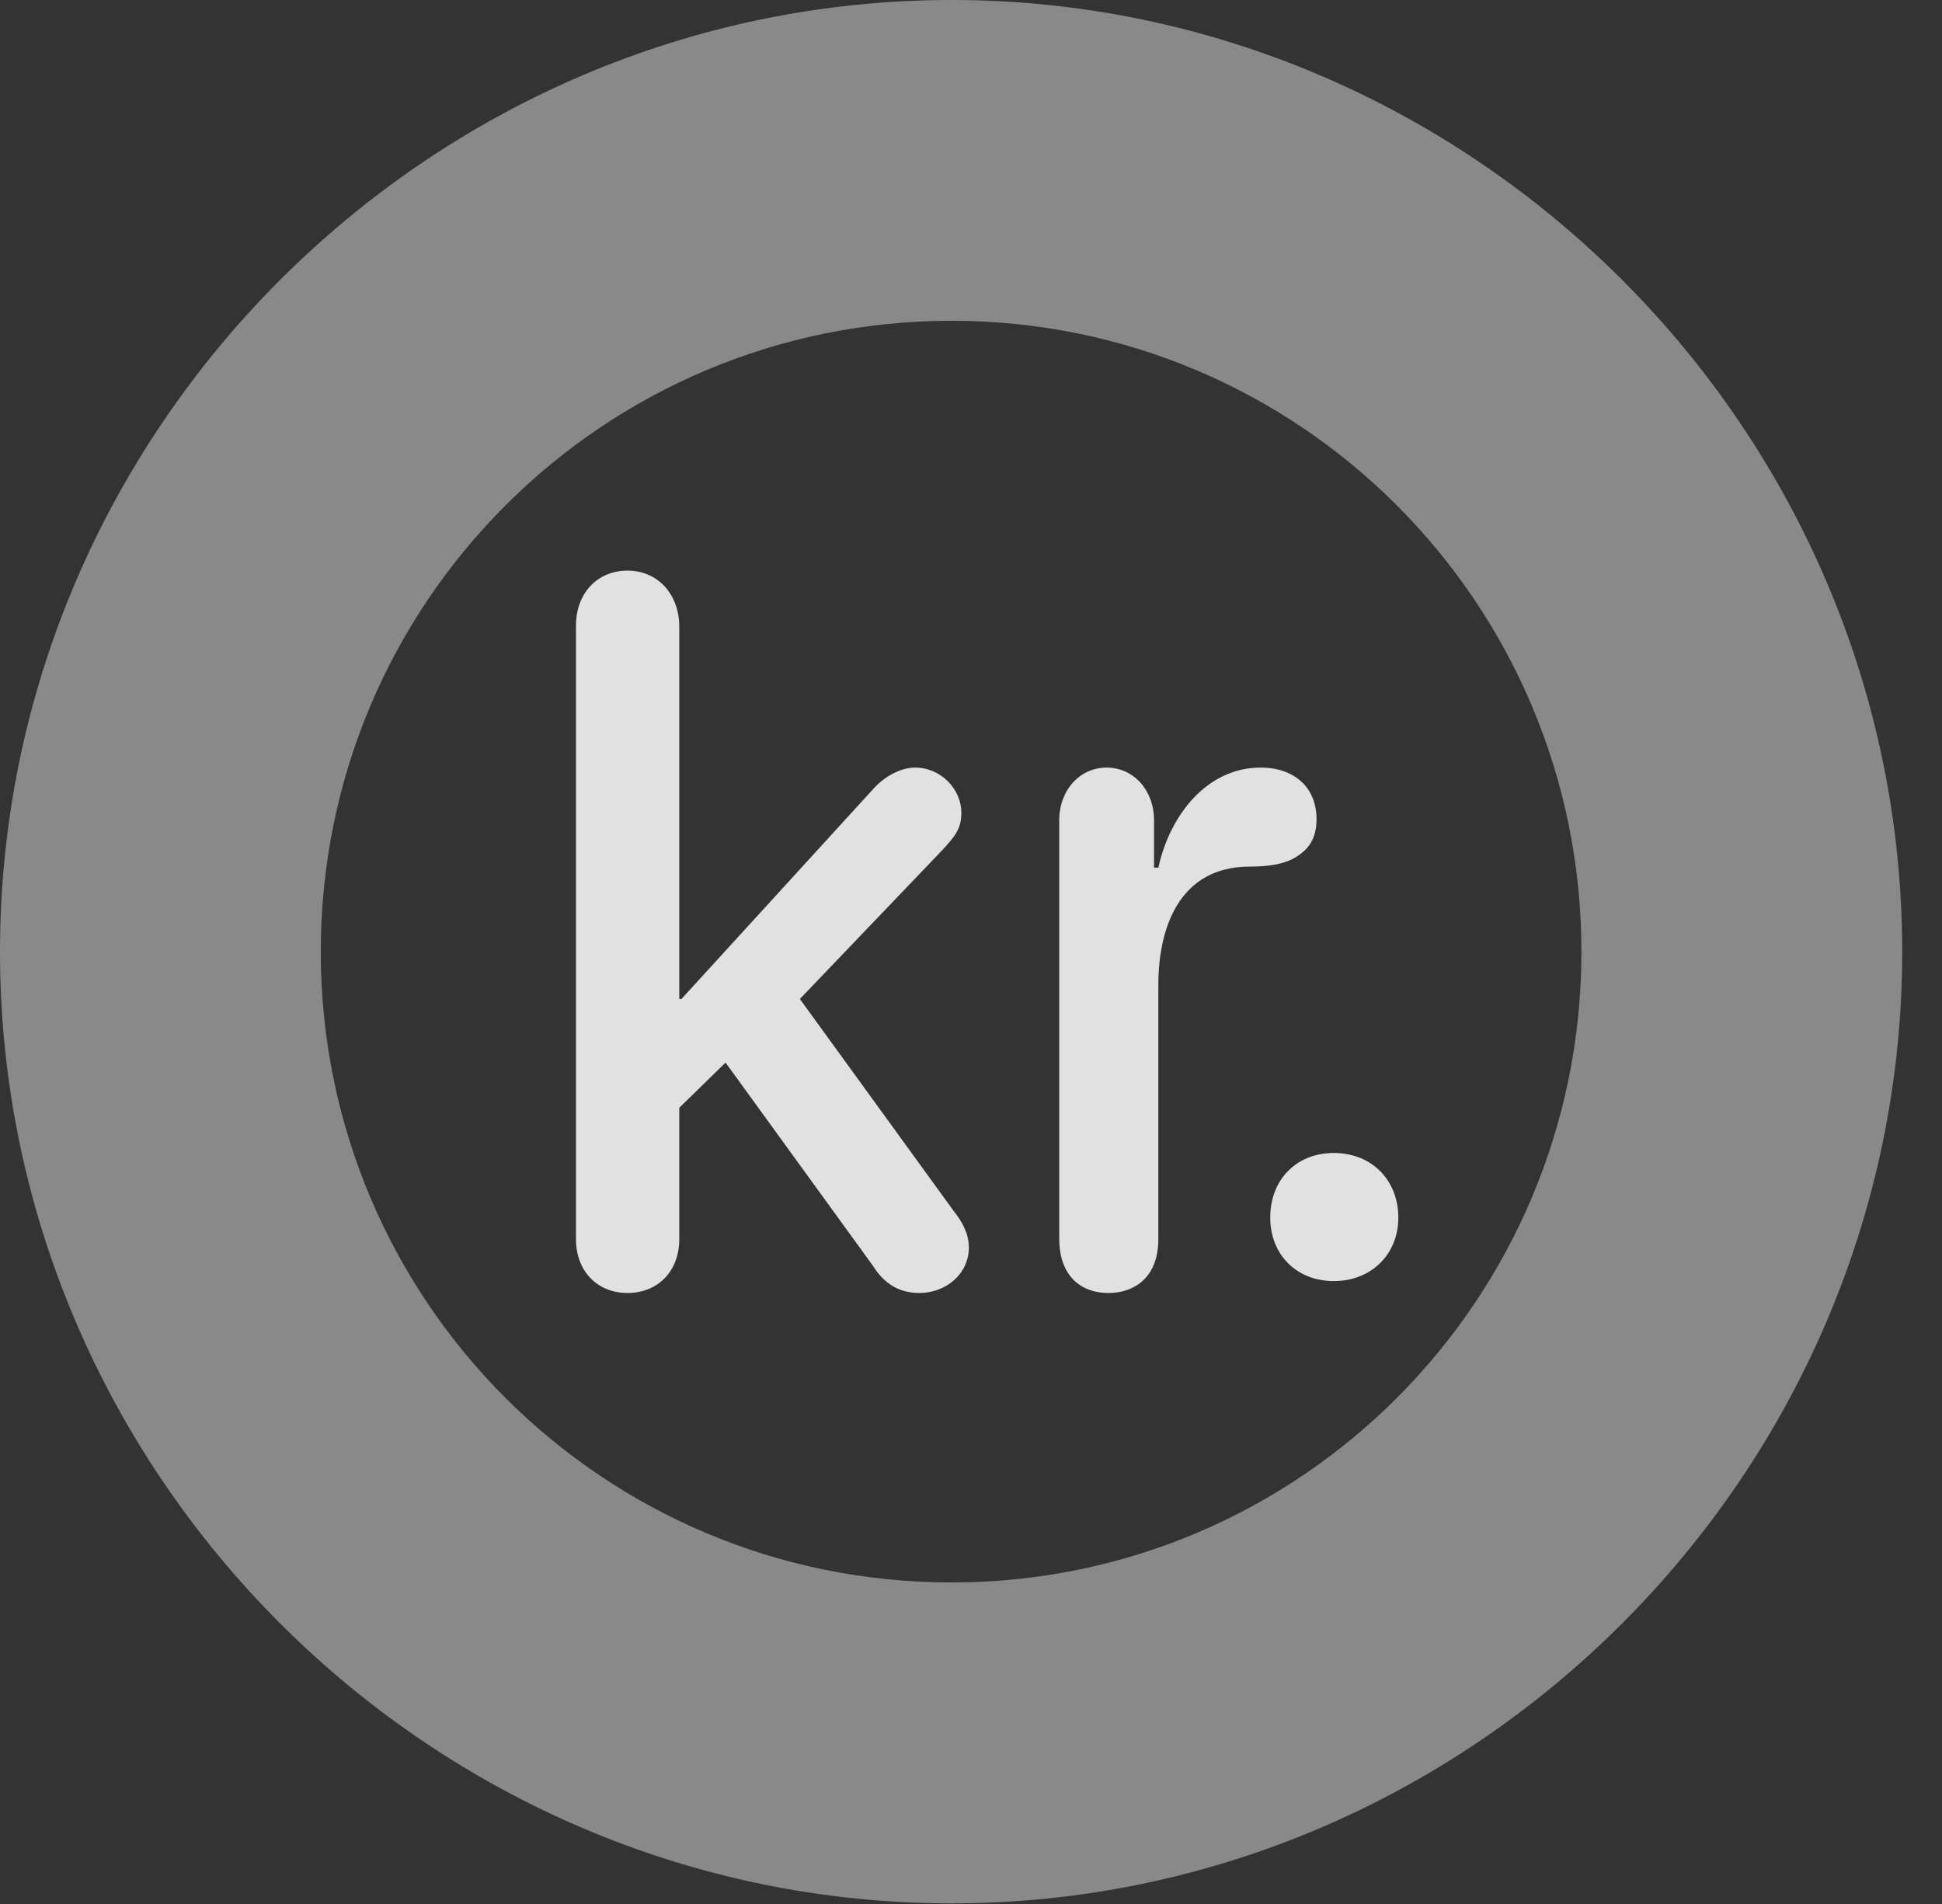 <?xml version="1.0" encoding="UTF-8"?>
<!--Generator: Apple Native CoreSVG 341-->
<!DOCTYPE svg
PUBLIC "-//W3C//DTD SVG 1.1//EN"
       "http://www.w3.org/Graphics/SVG/1.1/DTD/svg11.dtd">
<svg version="1.1" xmlns="http://www.w3.org/2000/svg" xmlns:xlink="http://www.w3.org/1999/xlink" viewBox="0 0 17.617 17.275">
 <rect x="0" y="0" width="17.617" height="17.275" fill="#333333" stroke="none"/>
 <g>
  <rect height="17.275" opacity="0" width="17.617" x="0" y="0"/>
  <path d="M8.633 17.266C13.359 17.266 17.256 13.369 17.256 8.633C17.256 3.896 13.359 0 8.633 0C3.896 0 0 3.896 0 8.633C0 13.369 3.896 17.266 8.633 17.266ZM8.633 14.355C5.469 14.355 2.91 11.797 2.91 8.633C2.91 5.469 5.469 2.91 8.633 2.91C11.787 2.91 14.346 5.469 14.346 8.633C14.346 11.797 11.787 14.355 8.633 14.355Z" fill="white" fill-opacity="0.425"/>
  <path d="M5.693 11.729C5.967 11.729 6.162 11.533 6.162 11.24L6.162 10.049L6.582 9.639L7.92 11.484C8.018 11.641 8.154 11.729 8.34 11.729C8.584 11.729 8.789 11.553 8.789 11.318C8.789 11.191 8.73 11.084 8.652 10.986L7.256 9.062L8.545 7.715C8.662 7.588 8.721 7.52 8.721 7.373C8.721 7.158 8.535 6.963 8.301 6.963C8.164 6.963 8.018 7.051 7.93 7.148L6.182 9.062L6.162 9.062L6.162 5.684C6.162 5.391 5.967 5.176 5.693 5.176C5.42 5.176 5.225 5.381 5.225 5.674L5.225 11.24C5.225 11.533 5.42 11.729 5.693 11.729ZM10.059 11.729C10.264 11.729 10.508 11.611 10.508 11.24L10.508 8.936C10.508 8.408 10.703 7.861 11.338 7.861C11.504 7.861 11.67 7.842 11.787 7.754C11.885 7.686 11.943 7.588 11.943 7.432C11.943 7.139 11.738 6.963 11.435 6.963C10.957 6.963 10.615 7.383 10.508 7.871L10.469 7.871L10.469 7.441C10.469 7.168 10.283 6.963 10.039 6.963C9.795 6.963 9.609 7.168 9.609 7.441L9.609 11.24C9.609 11.533 9.766 11.729 10.059 11.729ZM12.1 11.621C12.441 11.621 12.685 11.377 12.685 11.045C12.685 10.703 12.441 10.459 12.1 10.459C11.758 10.459 11.523 10.703 11.523 11.045C11.523 11.377 11.758 11.621 12.1 11.621Z" fill="white" fill-opacity="0.85"/>
 </g>
</svg>
